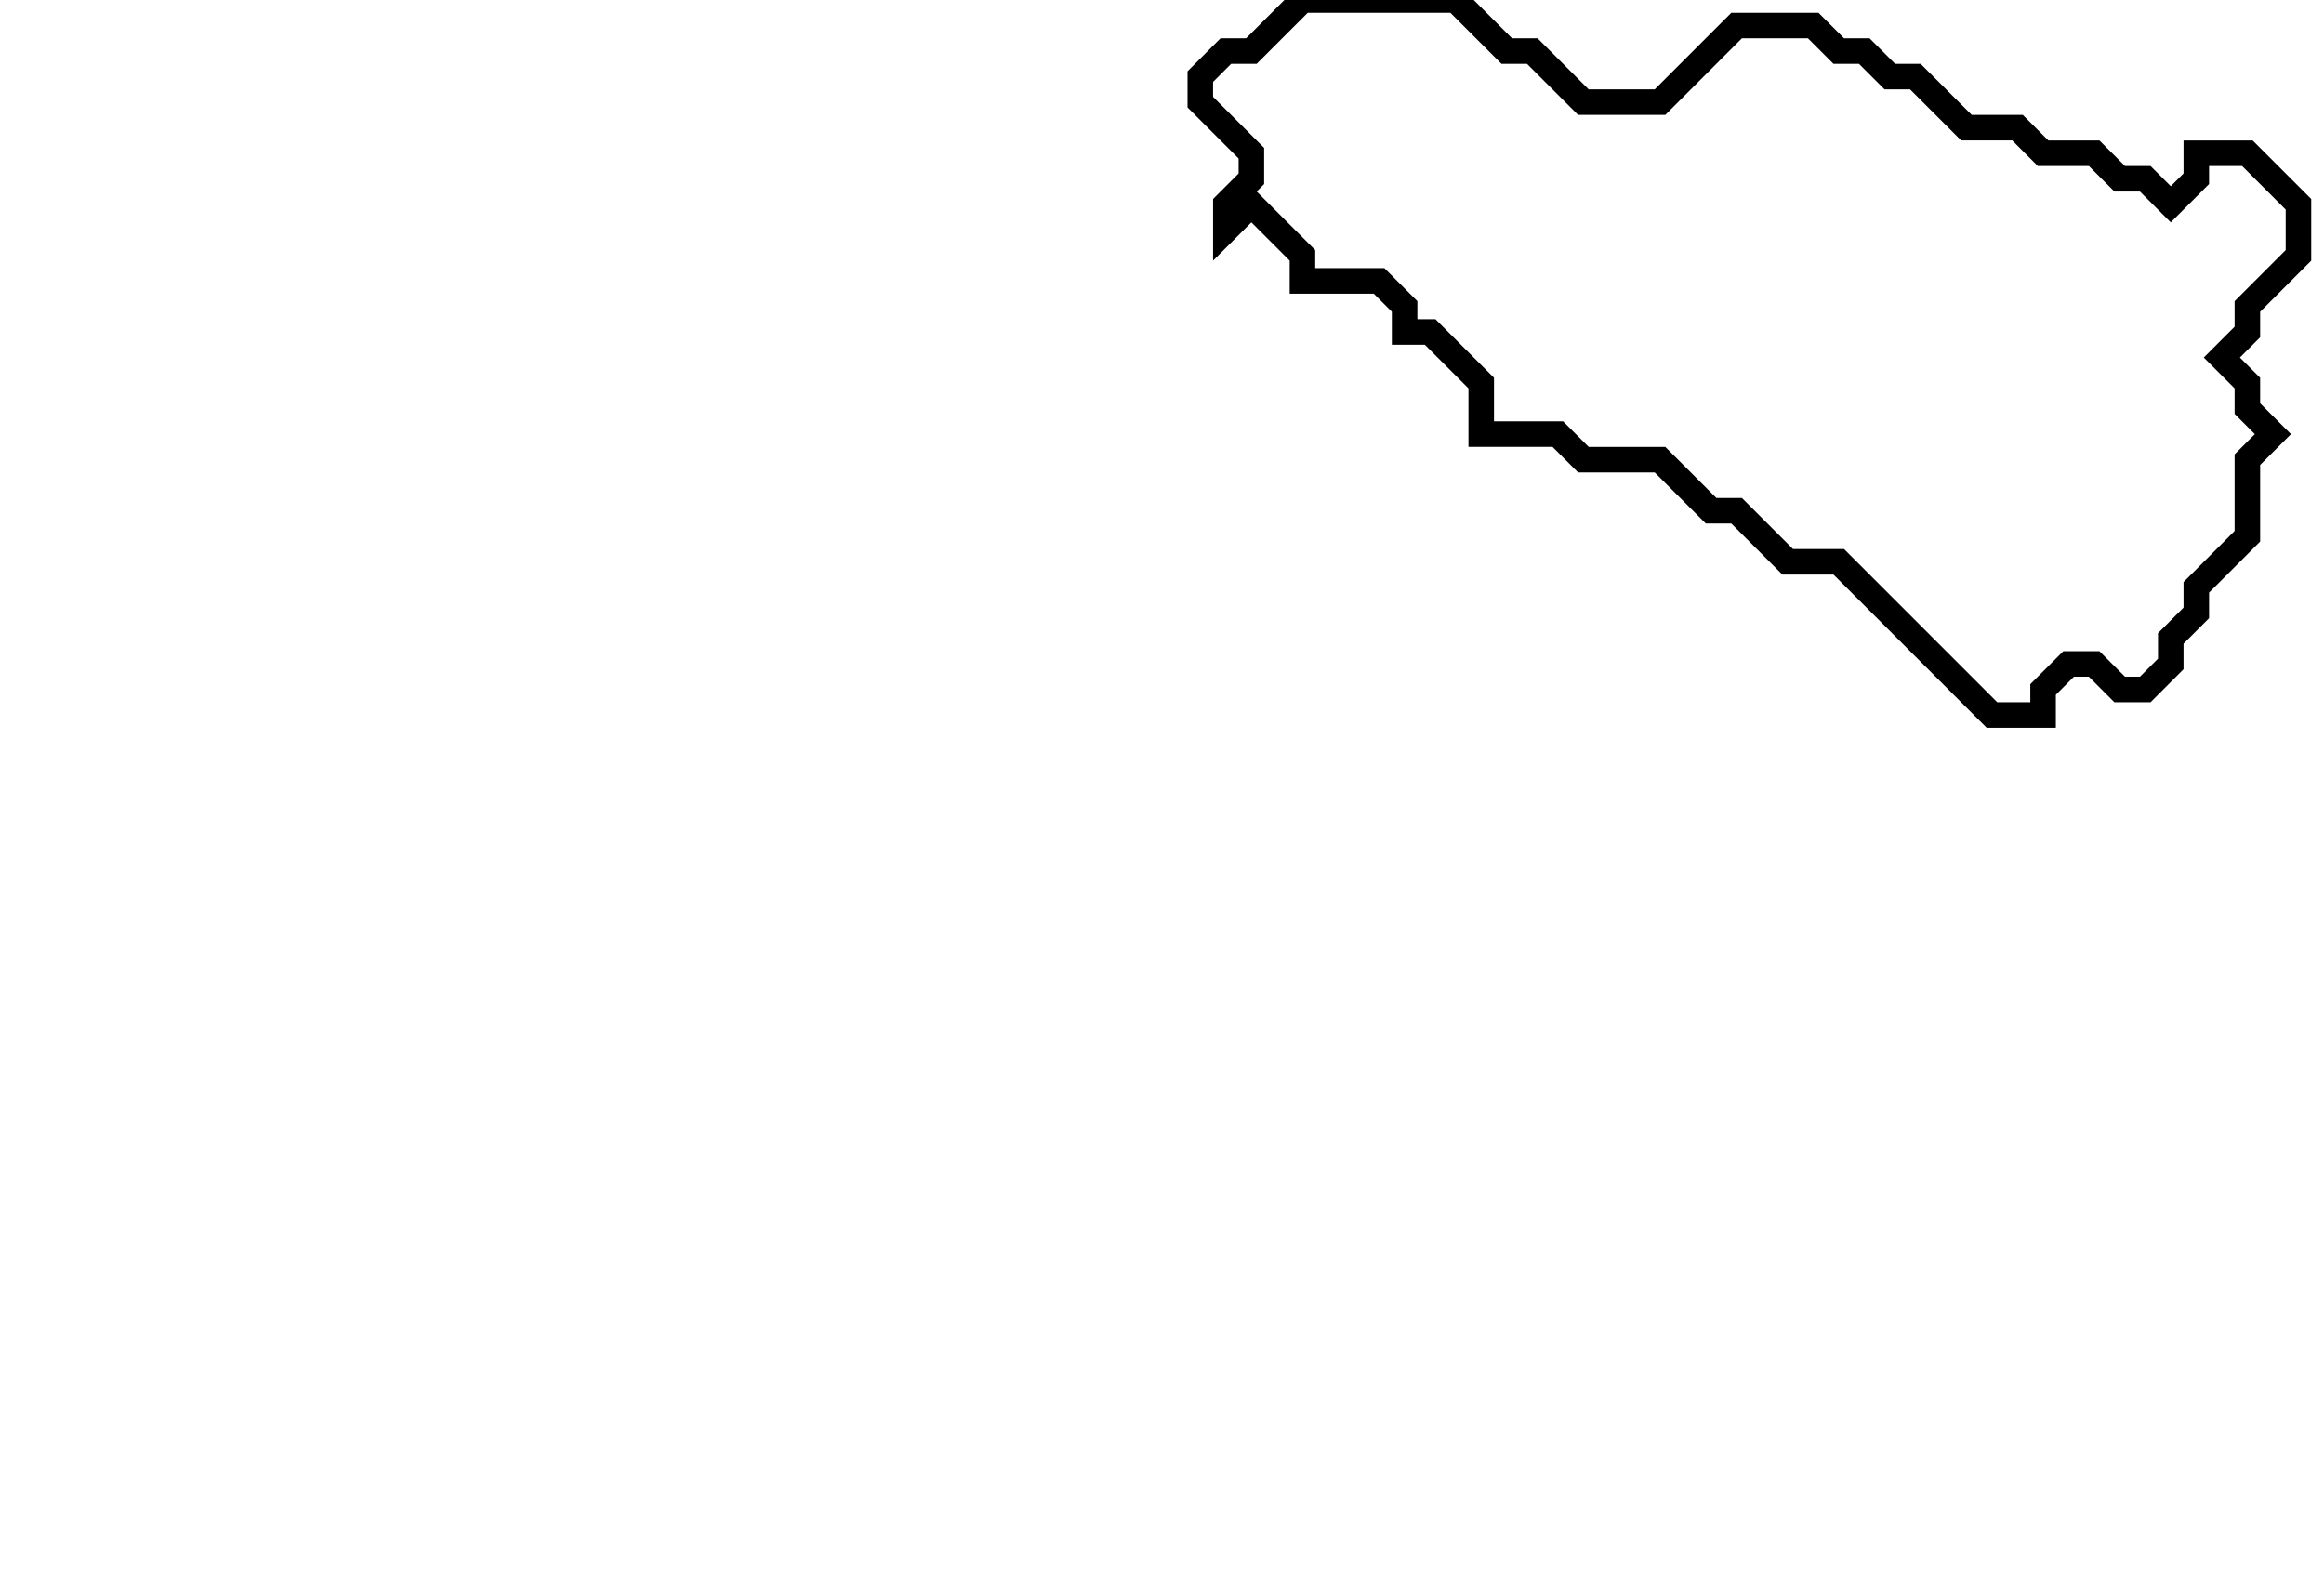 <svg xmlns="http://www.w3.org/2000/svg" width="91" height="62">
  <path d="M 51,0 L 49,2 L 48,2 L 47,3 L 47,4 L 49,6 L 49,7 L 48,8 L 48,9 L 49,8 L 51,10 L 51,11 L 54,11 L 55,12 L 55,13 L 56,13 L 58,15 L 58,17 L 61,17 L 62,18 L 65,18 L 67,20 L 68,20 L 70,22 L 72,22 L 78,28 L 80,28 L 80,27 L 81,26 L 82,26 L 83,27 L 84,27 L 85,26 L 85,25 L 86,24 L 86,23 L 88,21 L 88,18 L 89,17 L 88,16 L 88,15 L 87,14 L 88,13 L 88,12 L 90,10 L 90,8 L 88,6 L 86,6 L 86,7 L 85,8 L 84,7 L 83,7 L 82,6 L 80,6 L 79,5 L 77,5 L 75,3 L 74,3 L 73,2 L 72,2 L 71,1 L 68,1 L 65,4 L 62,4 L 60,2 L 59,2 L 57,0 Z" fill="none" stroke="black" stroke-width="1"/>
</svg>